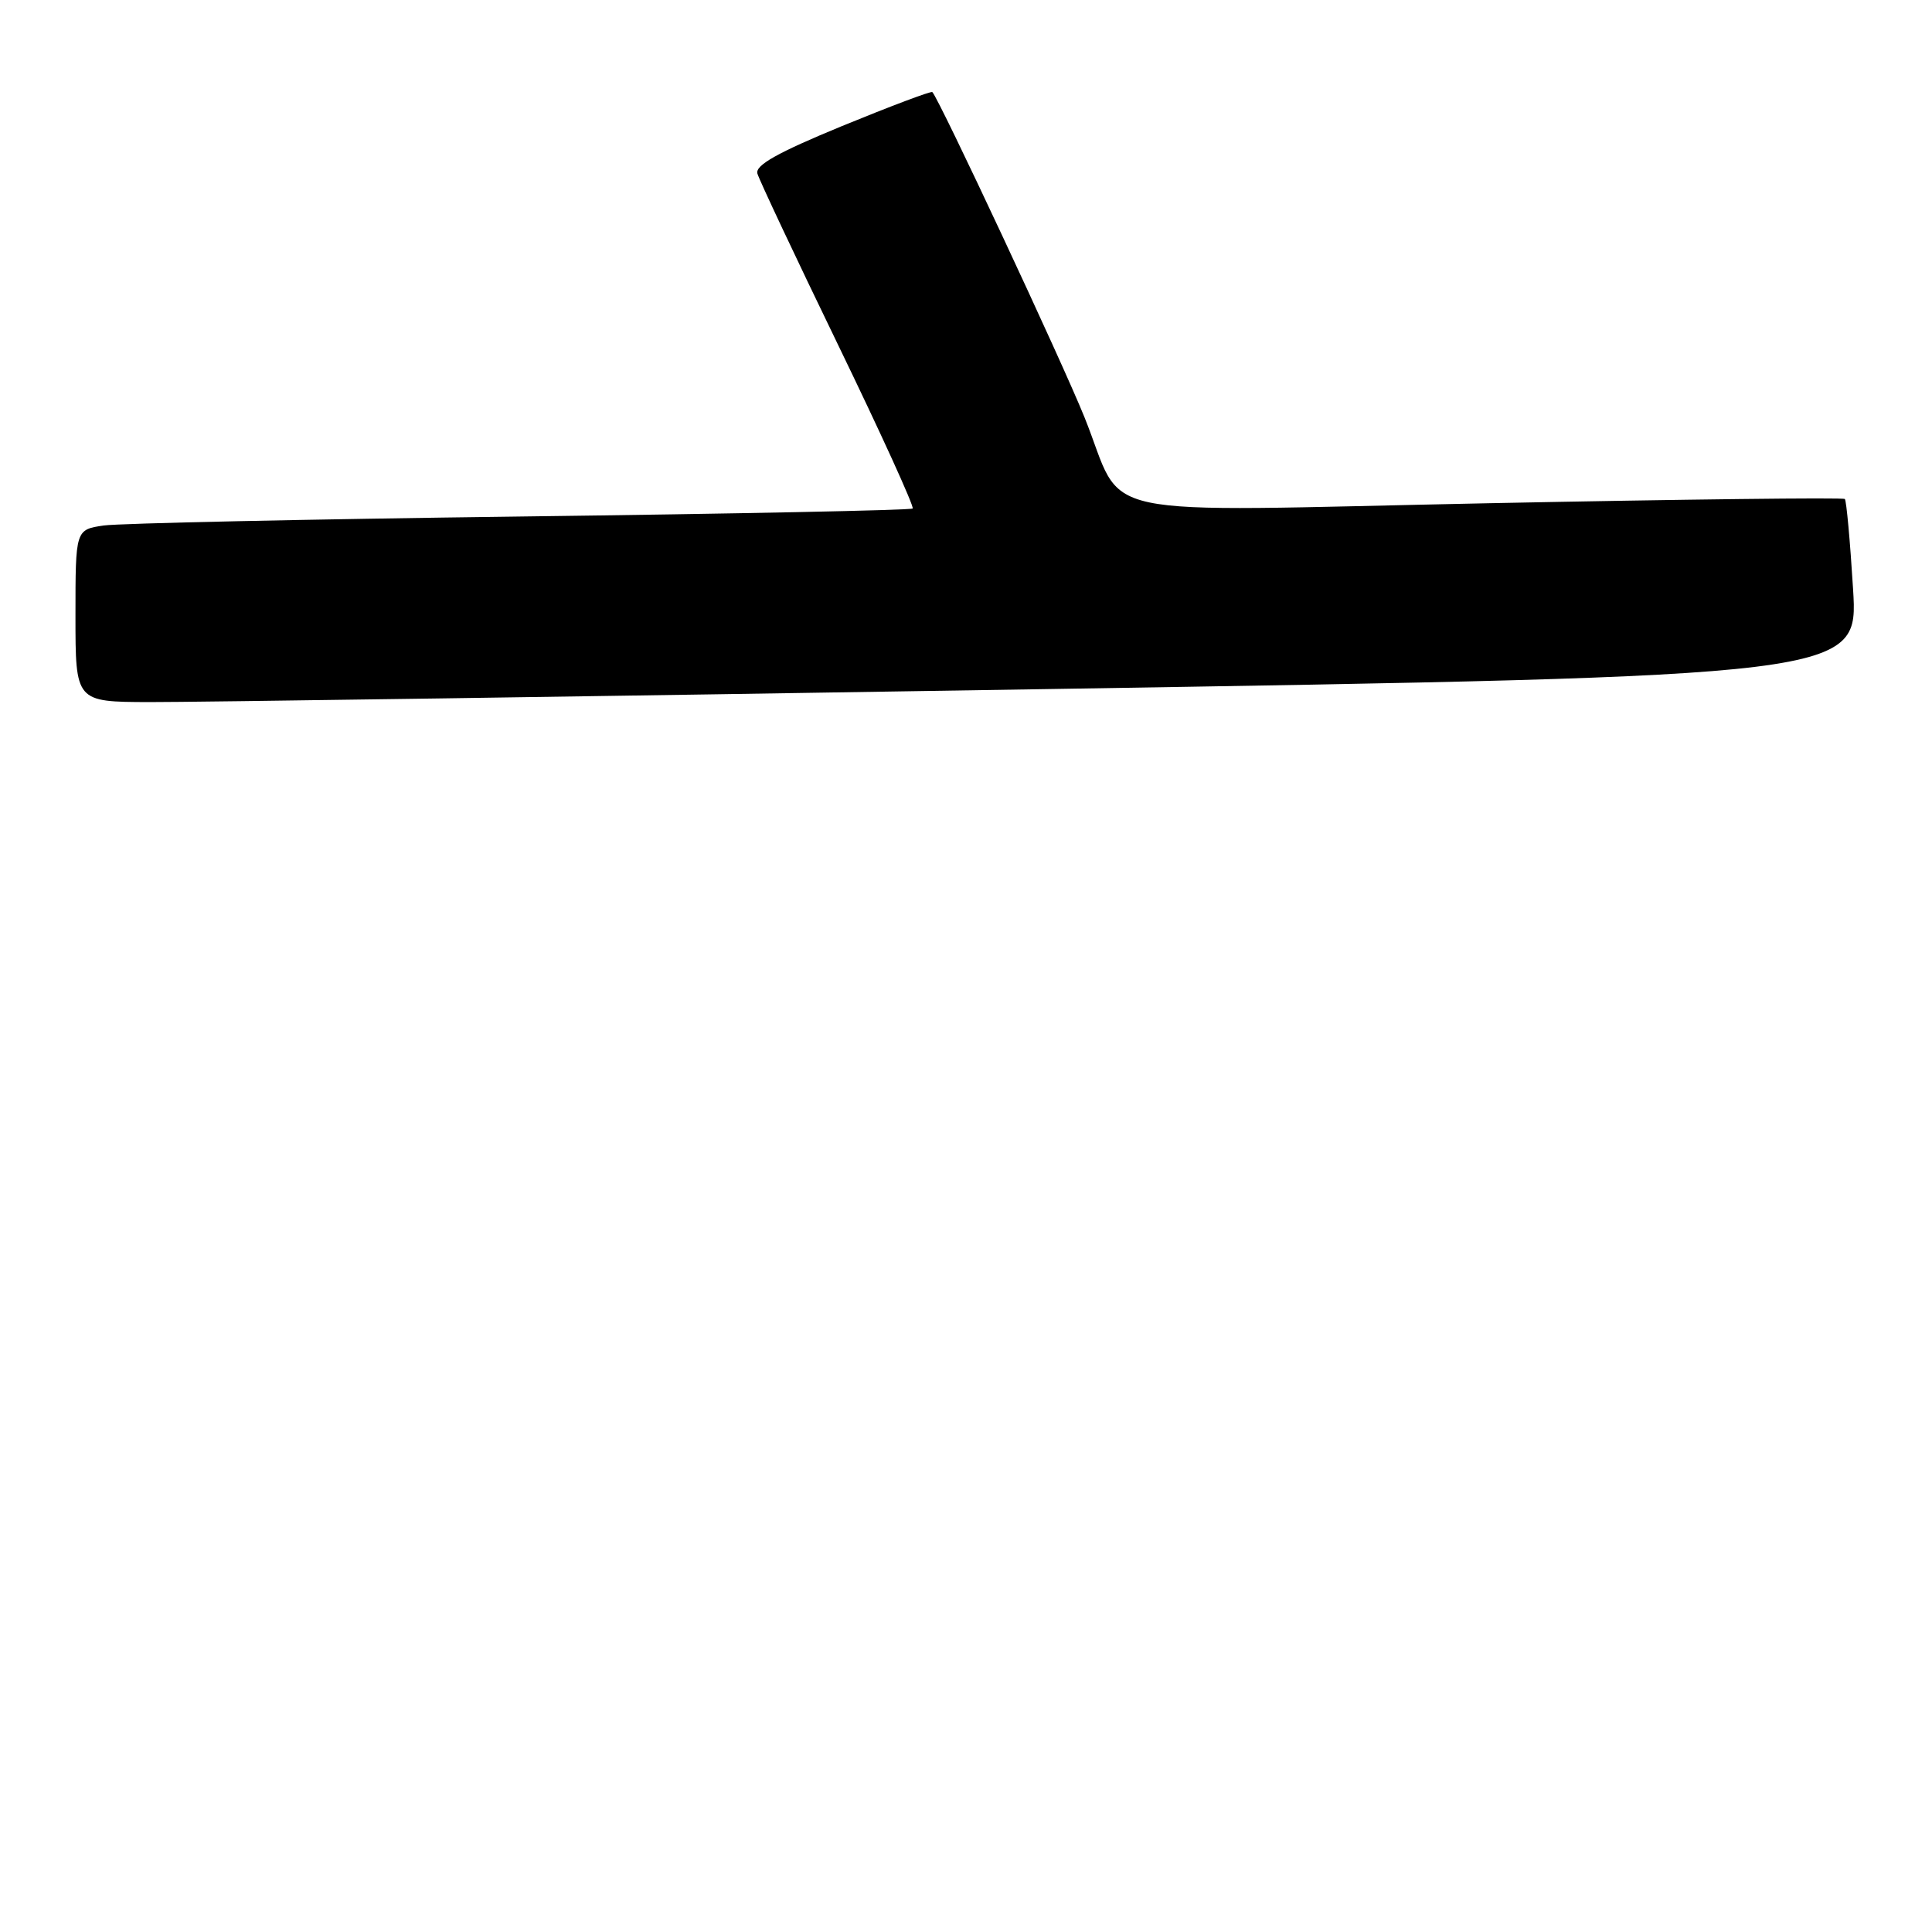 <?xml version="1.0" encoding="UTF-8" standalone="no"?>
<!DOCTYPE svg PUBLIC "-//W3C//DTD SVG 1.1//EN" "http://www.w3.org/Graphics/SVG/1.1/DTD/svg11.dtd" >
<svg xmlns="http://www.w3.org/2000/svg" xmlns:xlink="http://www.w3.org/1999/xlink" version="1.1" viewBox="0 0 256 256">
 <g >
 <path fill="currentColor"
d=" M 137.87 91.32 C 246.25 89.58 246.25 89.58 245.54 78.04 C 245.15 71.69 244.66 66.33 244.45 66.12 C 244.24 65.91 223.02 66.16 197.29 66.68 C 143.12 67.78 149.26 69.08 143.70 55.29 C 140.71 47.87 124.45 13.11 123.54 12.20 C 123.38 12.04 118.00 14.07 111.58 16.70 C 103.01 20.23 100.04 21.90 100.36 23.00 C 100.59 23.82 105.41 34.06 111.07 45.74 C 116.73 57.42 121.17 67.16 120.93 67.38 C 120.69 67.61 97.33 68.08 69.00 68.44 C 40.67 68.80 15.81 69.34 13.75 69.63 C 10.00 70.18 10.00 70.18 10.00 81.59 C 10.00 93.00 10.00 93.00 19.75 93.03 C 25.11 93.05 78.27 92.28 137.87 91.32 Z "/>
</g>
</svg>